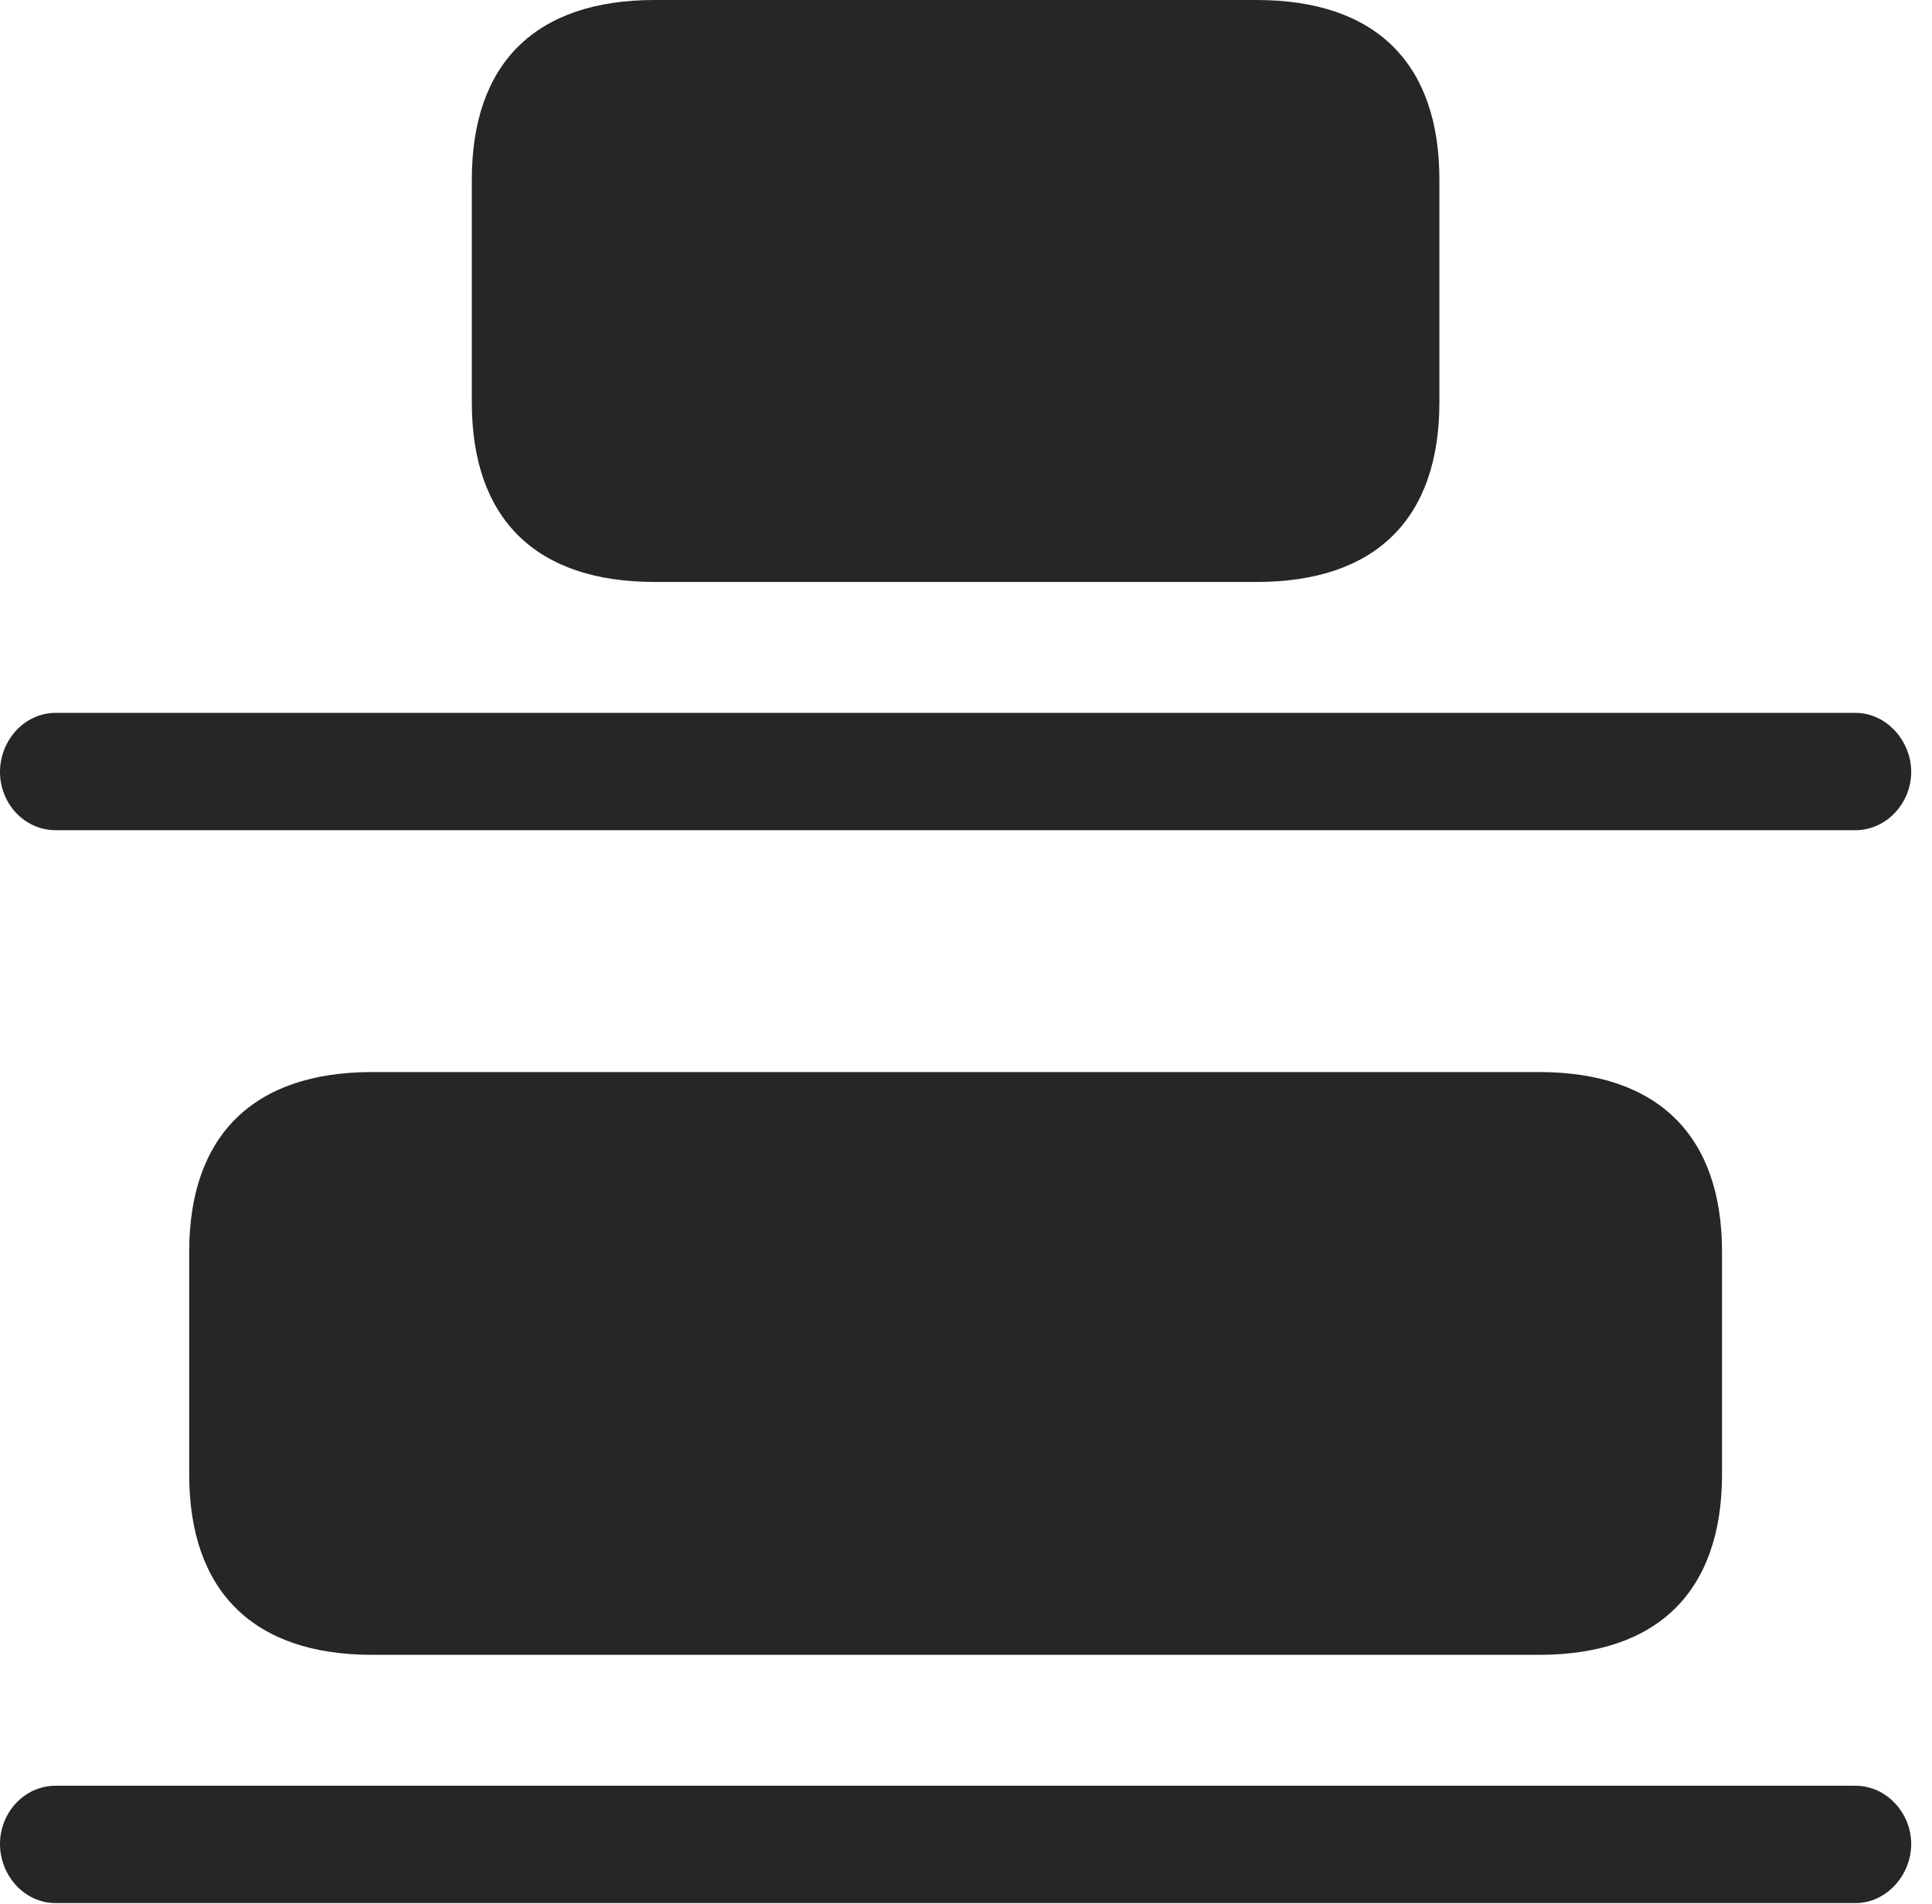 <?xml version="1.0" encoding="UTF-8"?>
<!--Generator: Apple Native CoreSVG 326-->
<!DOCTYPE svg
PUBLIC "-//W3C//DTD SVG 1.1//EN"
       "http://www.w3.org/Graphics/SVG/1.1/DTD/svg11.dtd">
<svg version="1.1" xmlns="http://www.w3.org/2000/svg" xmlns:xlink="http://www.w3.org/1999/xlink" viewBox="0 0 33.086 32.607">
 <g>
  <rect height="32.607" opacity="0" width="33.086" x="0" y="0"/>
  <path d="M11.211 9.967L21.52 9.967C23.557 9.967 24.65 8.887 24.65 6.891L24.65 3.076C24.65 1.08 23.557 0 21.52 0L11.211 0C9.174 0 8.08 1.08 8.08 3.076L8.08 6.891C8.08 8.887 9.174 9.967 11.211 9.967ZM6.371 28.342L26.359 28.342C28.396 28.342 29.49 27.248 29.49 25.252L29.49 21.438C29.49 19.455 28.396 18.361 26.359 18.361L6.371 18.361C4.334 18.361 3.24 19.455 3.24 21.438L3.24 25.252C3.24 27.248 4.334 28.342 6.371 28.342Z" fill="black" fill-opacity="0.85"/>
  <path d="M0.957 14.219L31.773 14.219C32.307 14.219 32.73 13.754 32.73 13.221C32.73 12.688 32.307 12.209 31.773 12.209L0.957 12.209C0.41 12.209 0 12.688 0 13.221C0 13.754 0.41 14.219 0.957 14.219ZM0.957 32.594L31.773 32.594C32.307 32.594 32.73 32.115 32.73 31.582C32.73 31.049 32.307 30.584 31.773 30.584L0.957 30.584C0.41 30.584 0 31.049 0 31.582C0 32.115 0.41 32.594 0.957 32.594Z" fill="black" fill-opacity="0.85"/>
 </g>
</svg>
